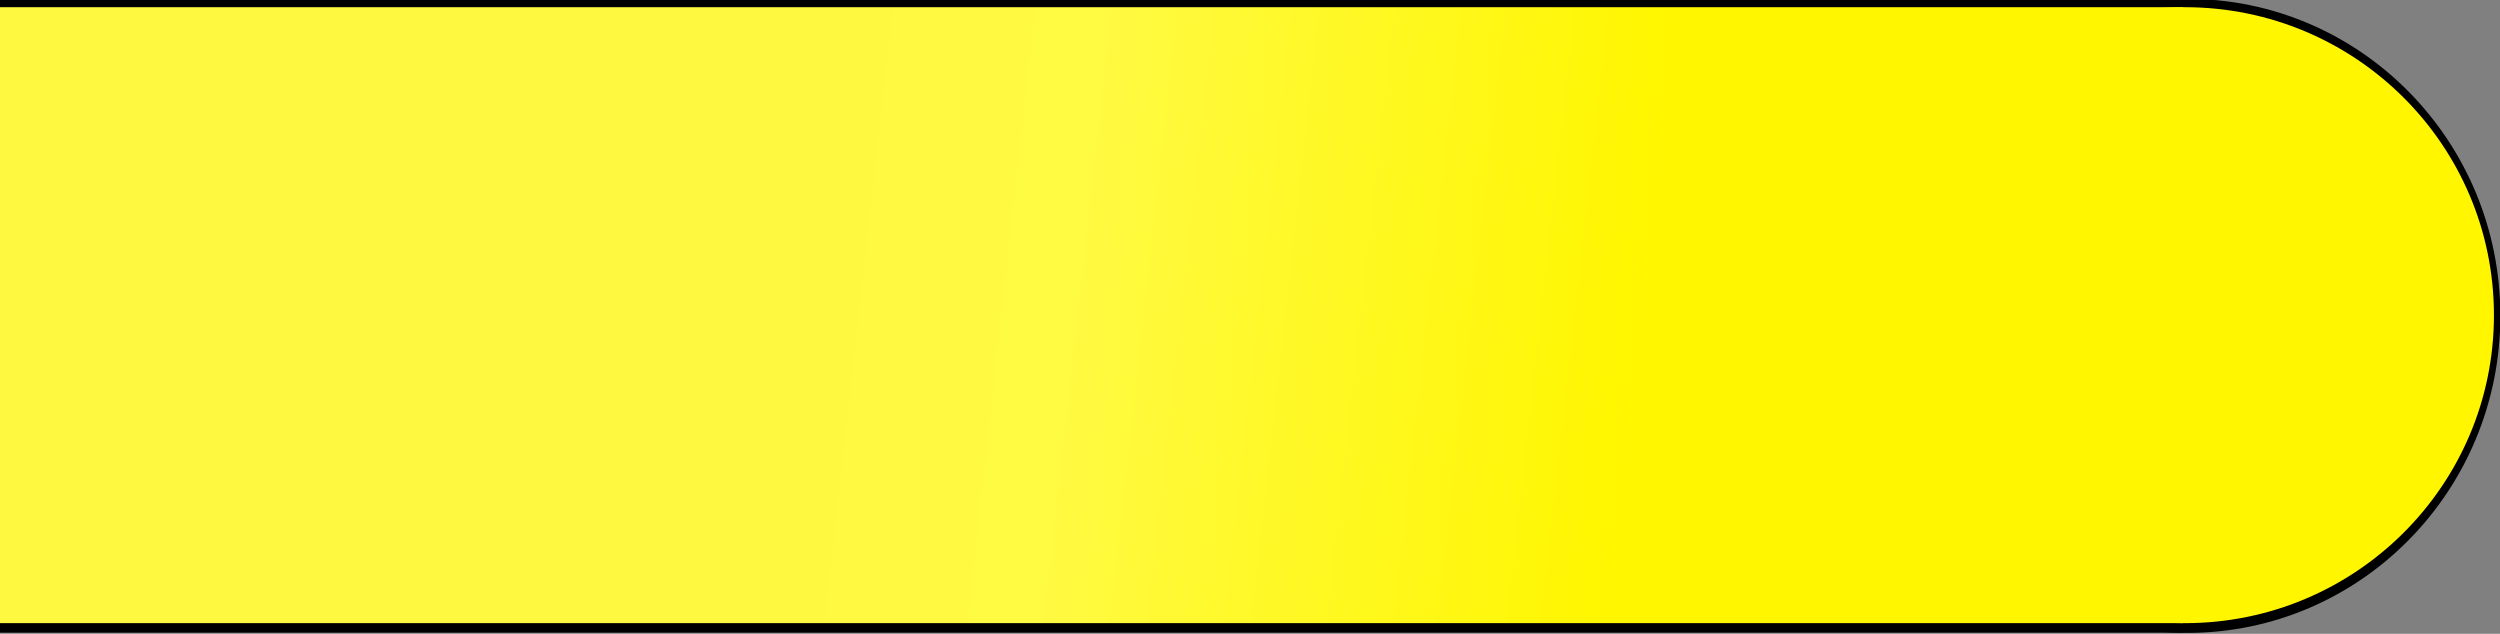 <?xml version="1.0" encoding="UTF-8" standalone="no"?>
<!DOCTYPE svg PUBLIC "-//W3C//DTD SVG 1.1//EN" "http://www.w3.org/Graphics/SVG/1.1/DTD/svg11.dtd">
<svg version="1.1" xmlns="http://www.w3.org/2000/svg" xmlns:xlink="http://www.w3.org/1999/xlink" preserveAspectRatio="xMidYMid meet" viewBox="0 0 639 162" width="639" height="162"><rect x="0" y="0" width="639" height="162" fill="#808080" stroke="none"/><defs><path d="M559.09 -0.3C514.9 -0.3 479.09 35.98 479.09 80.73C479.09 125.49 514.9 161.77 559.09 161.77C603.27 161.77 639.09 125.49 639.09 80.73C639.09 35.98 603.27 -0.3 559.09 -0.3Z" id="aEMZoKD5"></path><path d="M558 -0.37C558 -0.37 558 -0.37 558 -0.37C558 96.88 558 150.91 558 161.71C558 161.71 558 161.71 558 161.71C223.2 161.71 37.2 161.71 0 161.71C0 161.71 0 161.71 0 161.71C0 64.47 0 10.44 0 -0.37C0 -0.37 0 -0.37 0 -0.37C334.8 -0.37 520.8 -0.37 558 -0.37Z" id="c2VO6uxErb"></path><path d="M558 1.84C558 1.84 558 1.84 558 1.84C558 96.3 558 148.78 558 159.28C558 159.28 558 159.28 558 159.28C223.2 159.28 37.2 159.28 0 159.28C0 159.28 0 159.28 0 159.28C0 64.81 0 12.33 0 1.84C0 1.84 0 1.84 0 1.84C334.8 1.84 520.8 1.84 558 1.84Z" id="cMvpMblCK"></path><linearGradient id="gradienta8weg124l8" gradientUnits="userSpaceOnUse" x1="222.29" y1="-109.79" x2="437.36" y2="-85.94"><stop style="stop-color: #fff841;stop-opacity: 1" offset="0%"></stop><stop style="stop-color: #fffa42;stop-opacity: 1" offset="33.567%"></stop><stop style="stop-color: #fff600;stop-opacity: 1" offset="100%"></stop></linearGradient><path d="M558.45 1.84C514.82 1.84 479.45 37.08 479.45 80.56C479.45 124.04 514.82 159.28 558.45 159.28C602.08 159.28 637.45 124.04 637.45 80.56C637.45 37.08 602.08 1.84 558.45 1.84Z" id="a3D0o4hpEO"></path></defs><g><g><g><use xlink:href="#aEMZoKD5" opacity="1" fill="#000000" fill-opacity="1"></use><g><use xlink:href="#aEMZoKD5" opacity="1" fill-opacity="0" stroke="#000000" stroke-width="1" stroke-opacity="0"></use></g></g><g><use xlink:href="#c2VO6uxErb" opacity="1" fill="#000000" fill-opacity="1"></use><g><use xlink:href="#c2VO6uxErb" opacity="1" fill-opacity="0" stroke="#000000" stroke-width="1" stroke-opacity="0"></use></g></g><g><use xlink:href="#cMvpMblCK" opacity="1" fill="url(#gradienta8weg124l8)"></use><g><use xlink:href="#cMvpMblCK" opacity="1" fill-opacity="0" stroke="#000000" stroke-width="1" stroke-opacity="0"></use></g></g><g><use xlink:href="#a3D0o4hpEO" opacity="1" fill="#fff600" fill-opacity="1"></use><g><use xlink:href="#a3D0o4hpEO" opacity="1" fill-opacity="0" stroke="#000000" stroke-width="1" stroke-opacity="0"></use></g></g></g></g></svg>